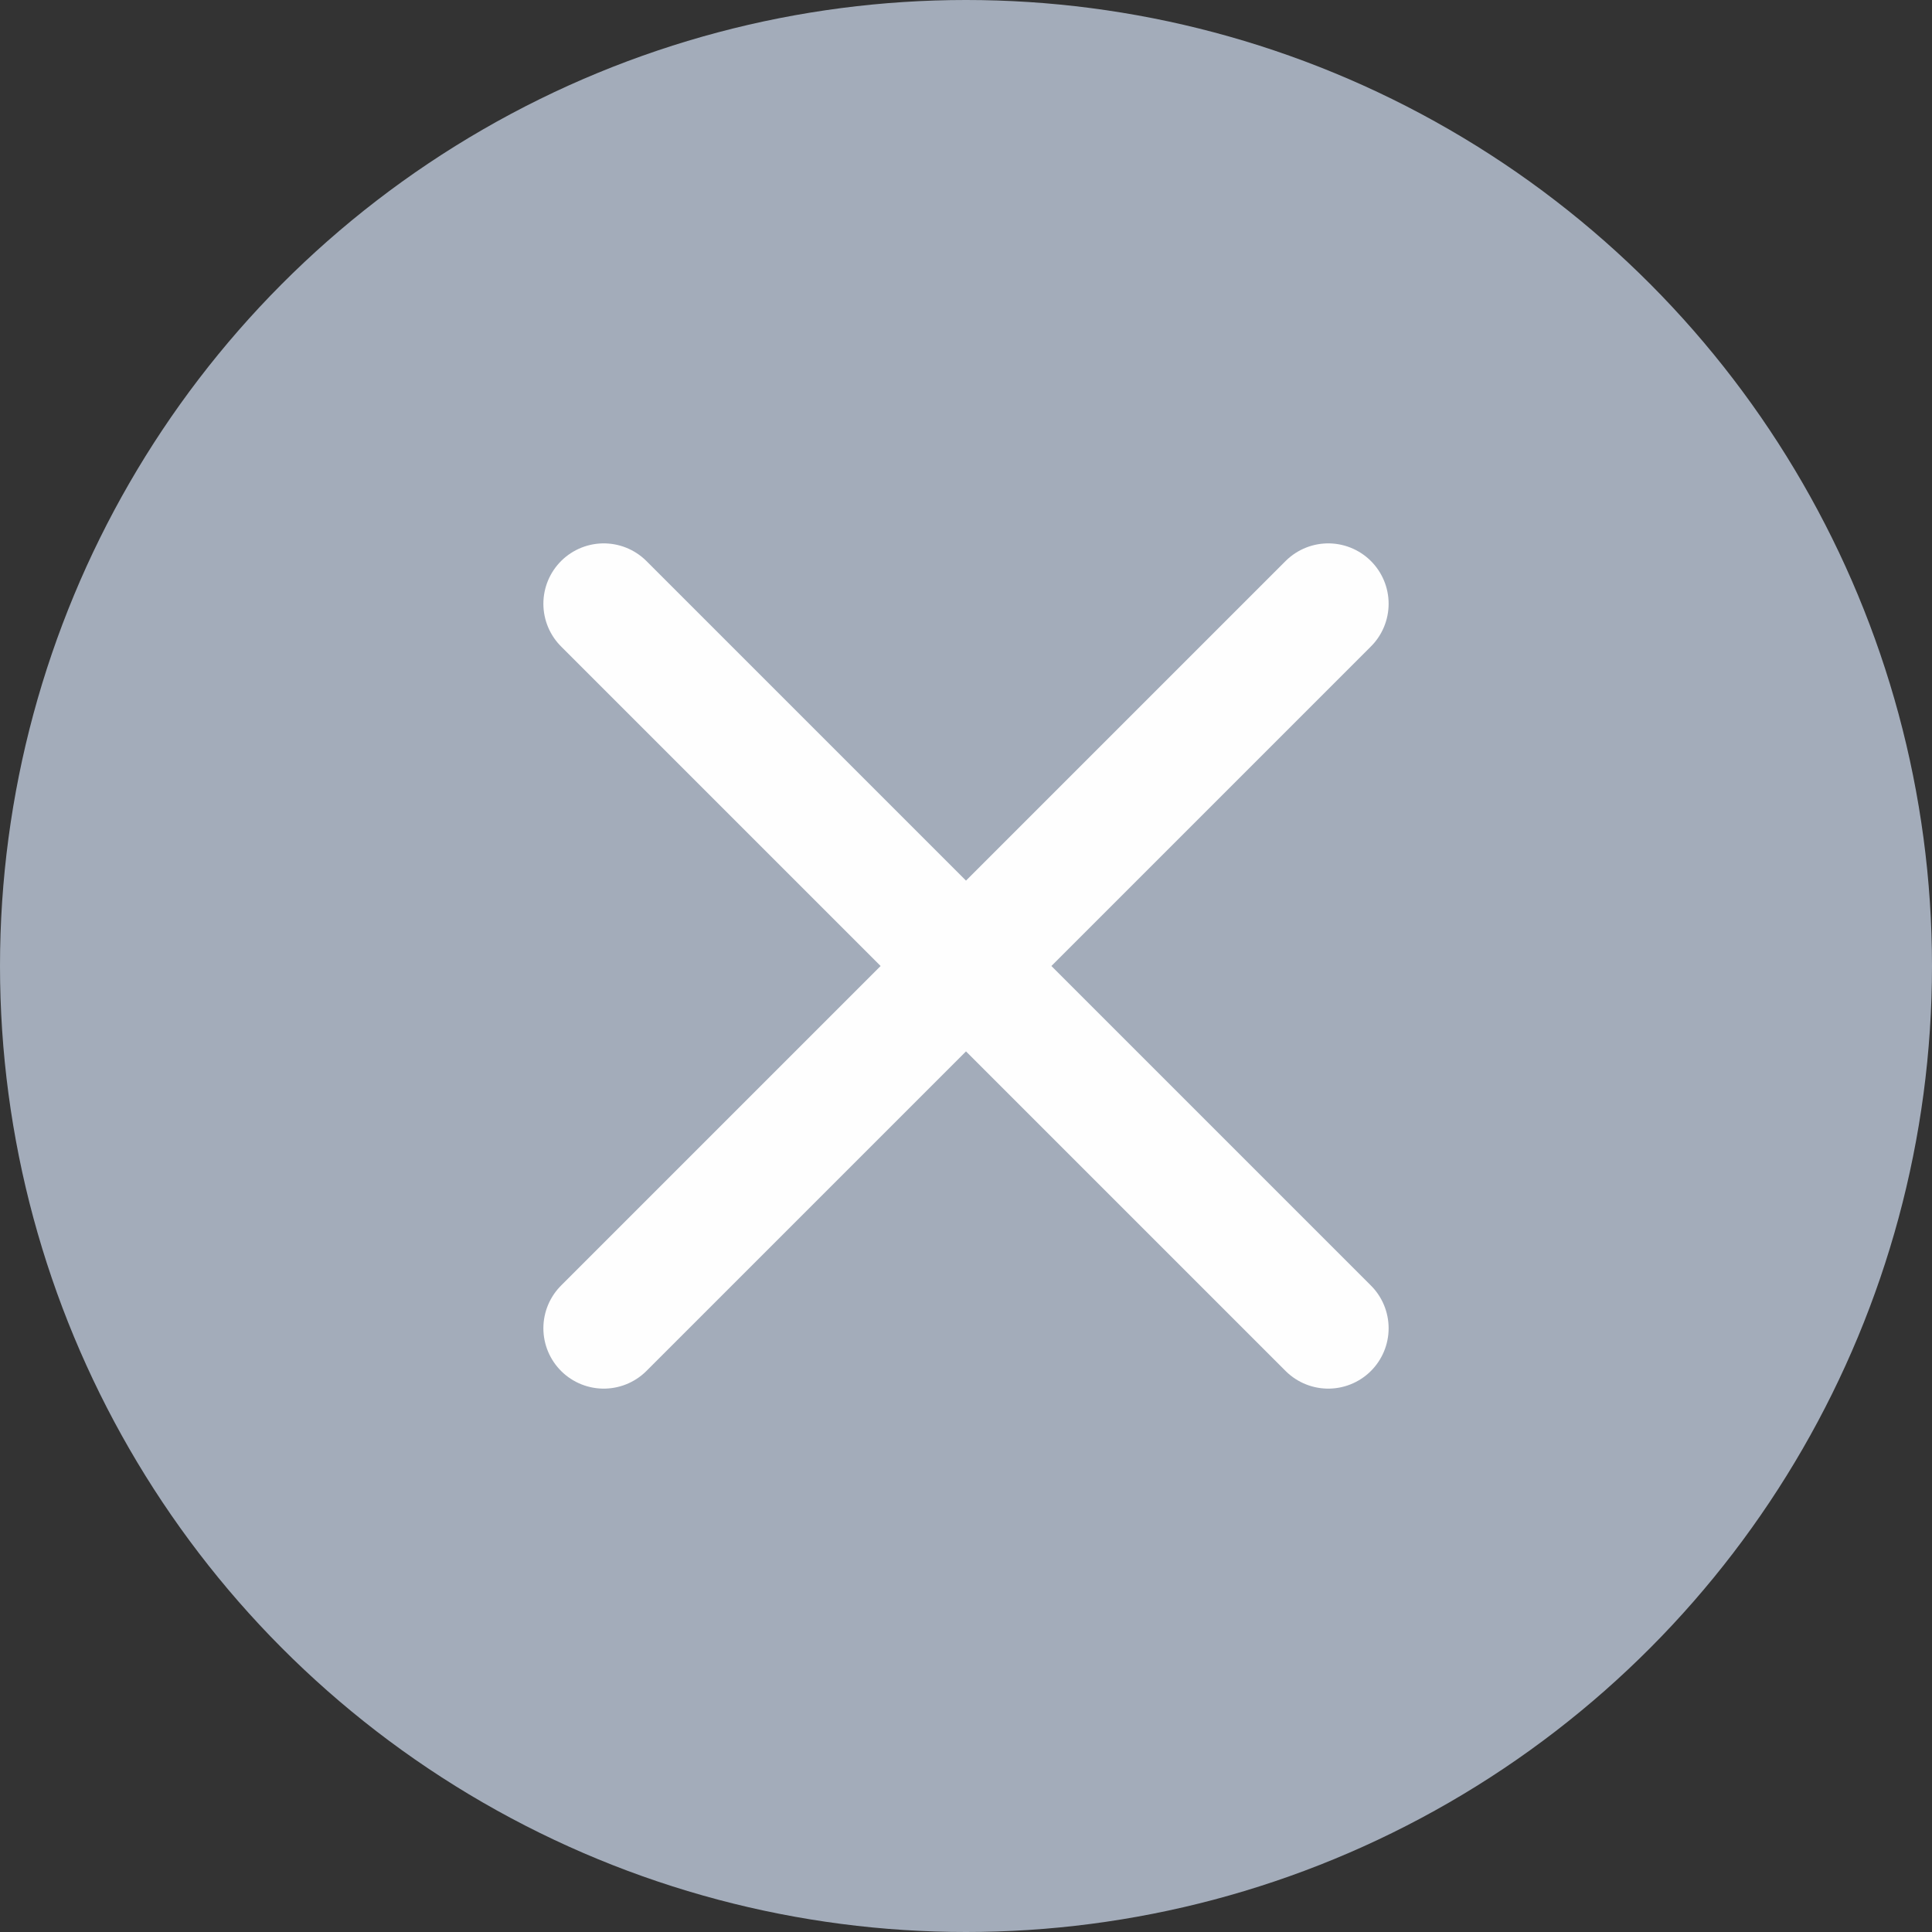 <svg width="20" height="20" viewBox="0 0 20 20" fill="none" xmlns="http://www.w3.org/2000/svg">
<rect x="0" y="0" width="20" height="20" fill="#333333" stroke="none"/>
<circle cx="10" cy="10" r="10" fill="#A3ACBA"/>
<path d="M13.75 6.25L6.25 13.75M6.25 6.25L13.75 13.75" stroke="#FEFEFE" stroke-width="1.25" stroke-linecap="round"/>
</svg>
